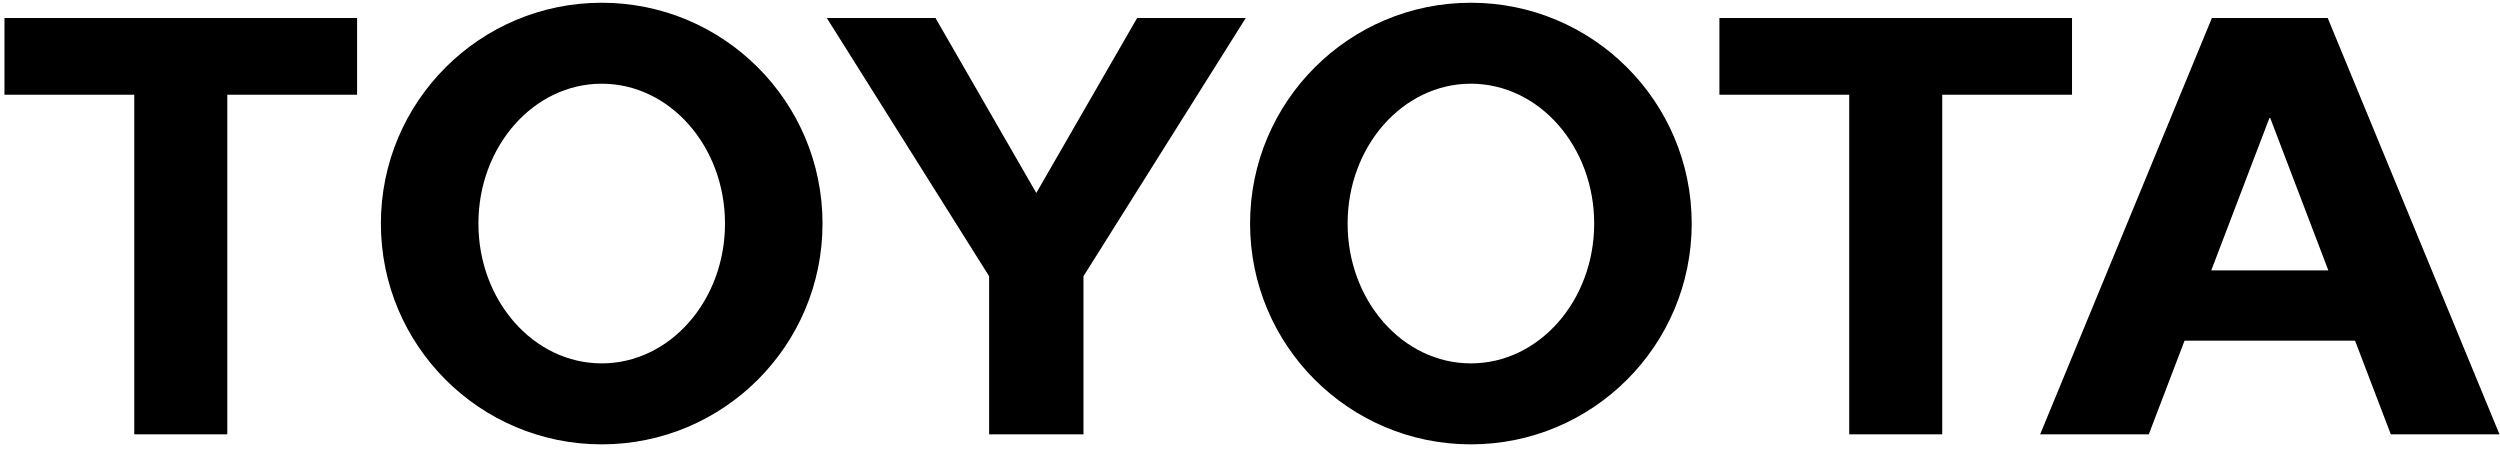 <svg viewBox="0 0 501 90" fill="none" xmlns="http://www.w3.org/2000/svg">
    <path fill-rule="evenodd" clip-rule="evenodd" d="M198.22 87.039H217.127V55.356L249.653 3.602H227.884L207.674 38.672L187.467 3.602H165.691L198.22 55.356V87.039ZM76.329 44.799C76.329 20.362 96.143 0.55 120.583 0.55C145.022 0.55 164.834 20.361 164.834 44.799C164.834 69.239 145.022 89.048 120.583 89.048C96.143 89.048 76.329 69.239 76.329 44.799V44.799ZM120.583 72.822C134.225 72.822 145.289 60.275 145.289 44.799C145.289 29.324 134.226 16.775 120.583 16.775C106.939 16.775 95.874 29.324 95.874 44.799C95.874 60.274 106.939 72.822 120.583 72.822V72.822ZM45.551 87.039H26.907V18.987H0.896V3.602H71.56V18.987H45.551V87.039ZM437.787 68.266L430.617 87.039H408.845L443.267 3.601H466.469L500.896 87.039H479.119L471.949 68.266L437.787 68.266ZM454.952 23.648H454.789L443.137 54.186H466.599L454.952 23.648ZM389.225 87.039H370.582V18.987H344.57V3.602H415.232V18.987H389.225V87.039ZM250.515 44.799C250.515 20.362 270.33 0.55 294.761 0.55C319.206 0.55 339.018 20.361 339.018 44.799C339.018 69.239 319.206 89.048 294.761 89.048C270.33 89.048 250.515 69.239 250.515 44.799ZM294.761 72.822C308.411 72.822 319.474 60.275 319.474 44.799C319.474 29.324 308.411 16.775 294.761 16.775C281.122 16.775 270.061 29.324 270.061 44.799C270.061 60.274 281.122 72.822 294.761 72.822Z" fill="currentColor"/>
</svg>
